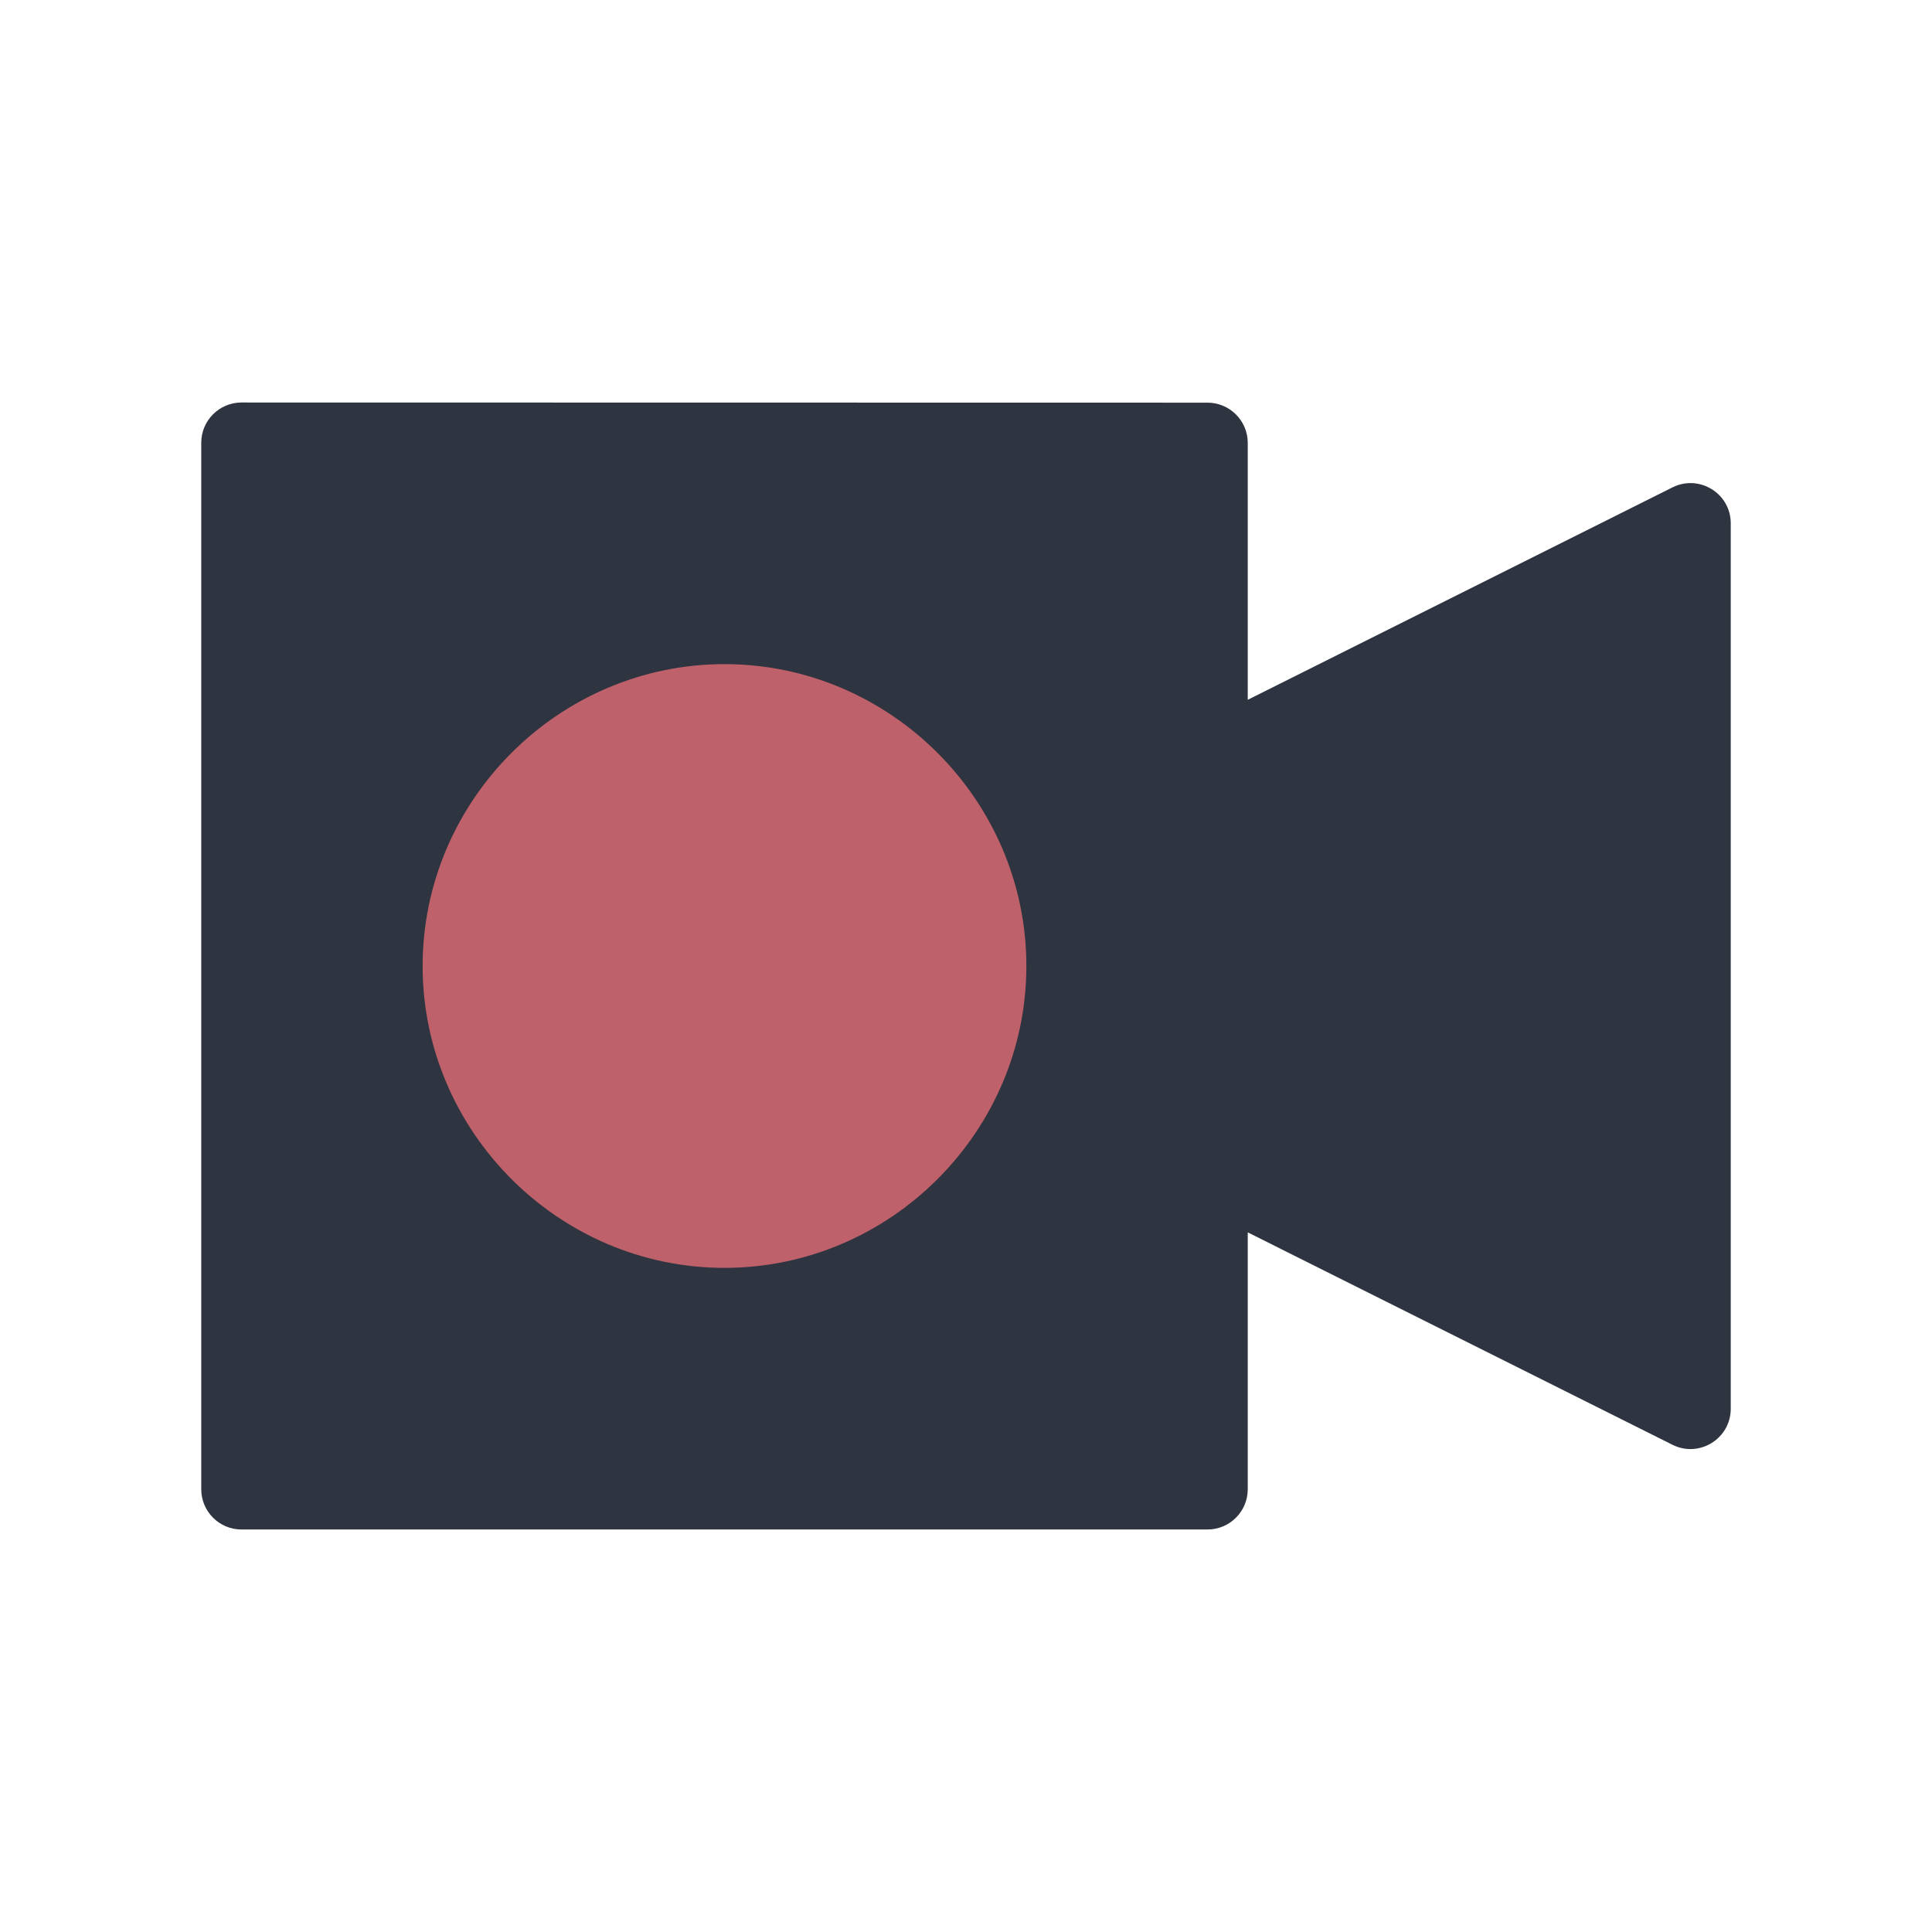 <svg viewBox="0 0 24 24" xmlns="http://www.w3.org/2000/svg">
 <path d="m3 5c-0.276 0-0.5 0.224-0.5 0.5v13c0 0.276 0.224 0.5 0.5 0.5h12c0.276 0 0.5-0.224 0.5-0.5v-3.191l5.277 2.639c0.332 0.165 0.722-0.076 0.723-0.447v-11c0-0.371-0.39-0.612-0.723-0.447l-5.277 2.639v-3.191c0-0.276-0.224-0.5-0.5-0.5" color-rendering="auto" fill="#2e3440" fill-rule="evenodd" image-rendering="auto" shape-rendering="auto" solid-color="#000000" isolation="auto" mix-blend-mode="normal" white-space="normal"/>
 <path d="m9 8.25c-2.058 0-3.75 1.692-3.75 3.75s1.692 3.75 3.75 3.75 3.75-1.692 3.75-3.75-1.692-3.75-3.75-3.75" color-rendering="auto" fill="#bf616a" image-rendering="auto" shape-rendering="auto" solid-color="#000000" isolation="auto" mix-blend-mode="normal" white-space="normal"/>
</svg>
